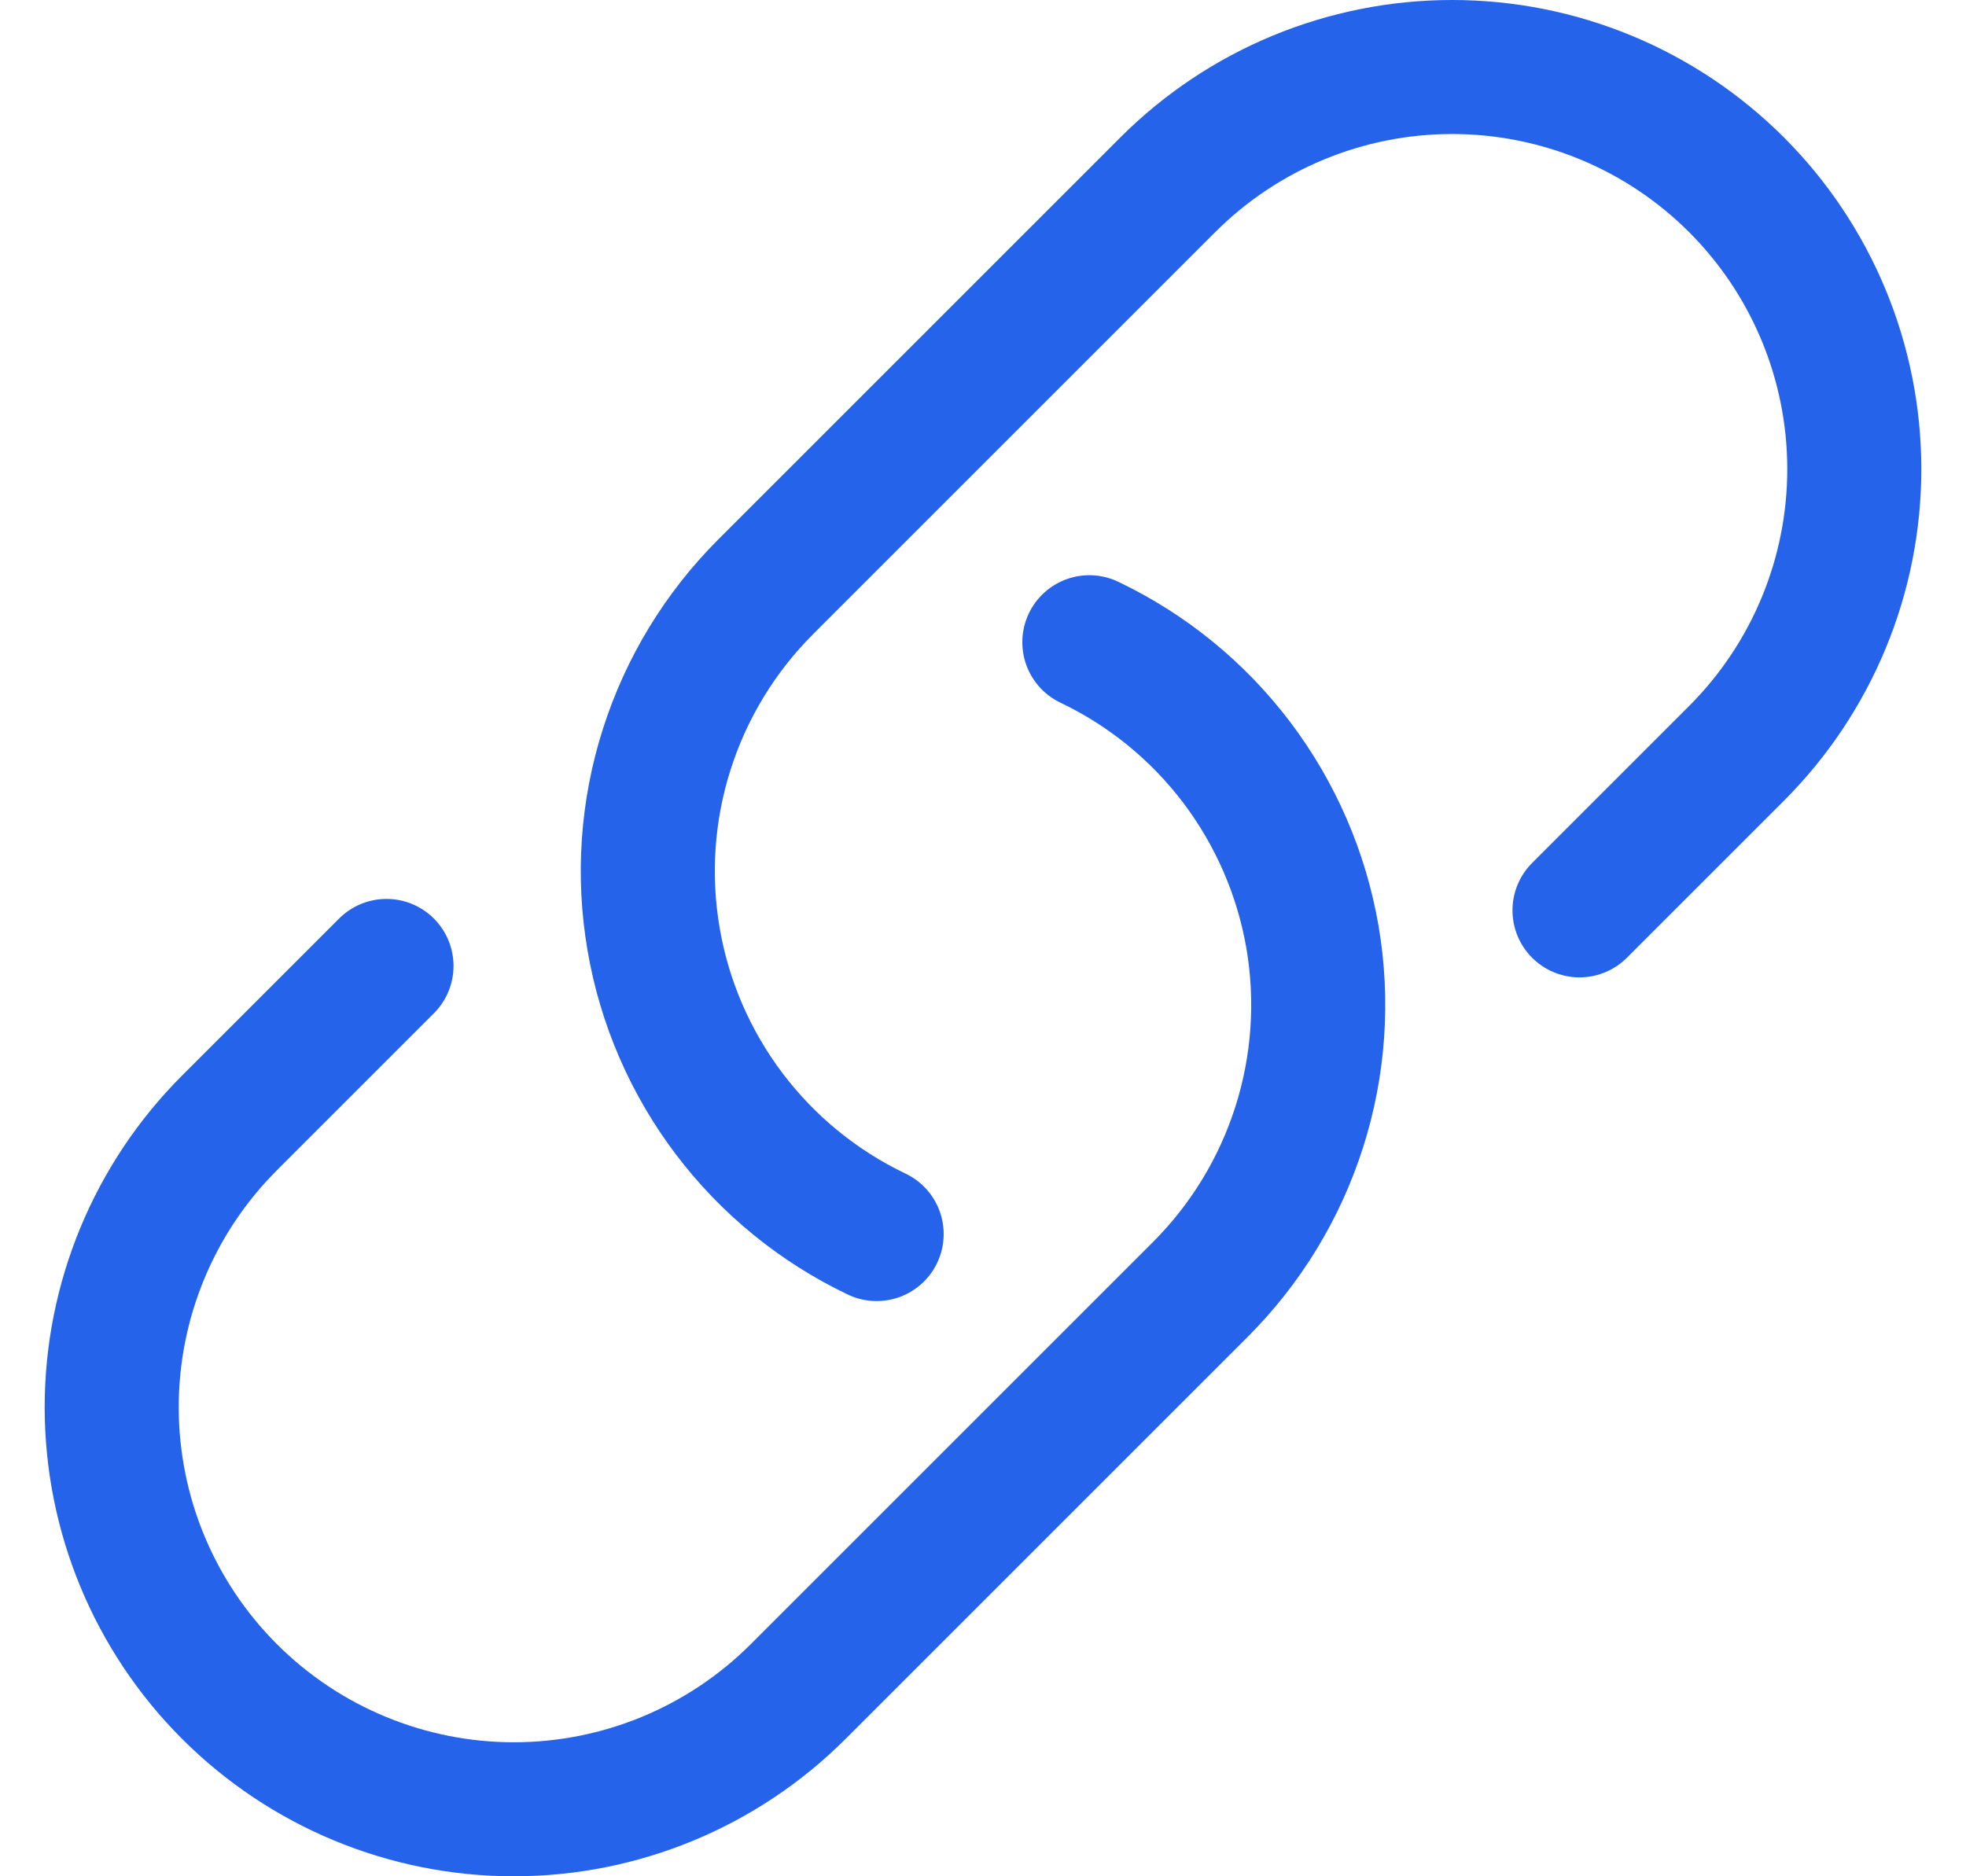 <svg width="22" height="21" viewBox="0 0 22 21" fill="none" xmlns="http://www.w3.org/2000/svg">
<path d="M12.19 7.188C12.84 7.498 13.406 7.96 13.84 8.534C14.274 9.109 14.565 9.779 14.687 10.489C14.808 11.198 14.758 11.927 14.539 12.613C14.321 13.299 13.941 13.923 13.432 14.432L8.932 18.932C8.088 19.776 6.944 20.25 5.75 20.25C4.557 20.25 3.412 19.776 2.568 18.932C1.724 18.088 1.25 16.944 1.25 15.75C1.25 14.556 1.724 13.412 2.568 12.568L4.325 10.811M17.675 10.189L19.432 8.432C20.276 7.588 20.75 6.444 20.75 5.25C20.75 4.057 20.276 2.912 19.432 2.068C18.588 1.224 17.444 0.75 16.25 0.75C15.056 0.75 13.912 1.224 13.068 2.068L8.568 6.568C8.059 7.077 7.679 7.701 7.461 8.387C7.242 9.073 7.192 9.802 7.314 10.512C7.435 11.221 7.726 11.892 8.16 12.466C8.594 13.04 9.16 13.502 9.81 13.812" stroke="#2563EB" stroke-width="1.5" stroke-linecap="round" stroke-linejoin="round"/>
</svg>
